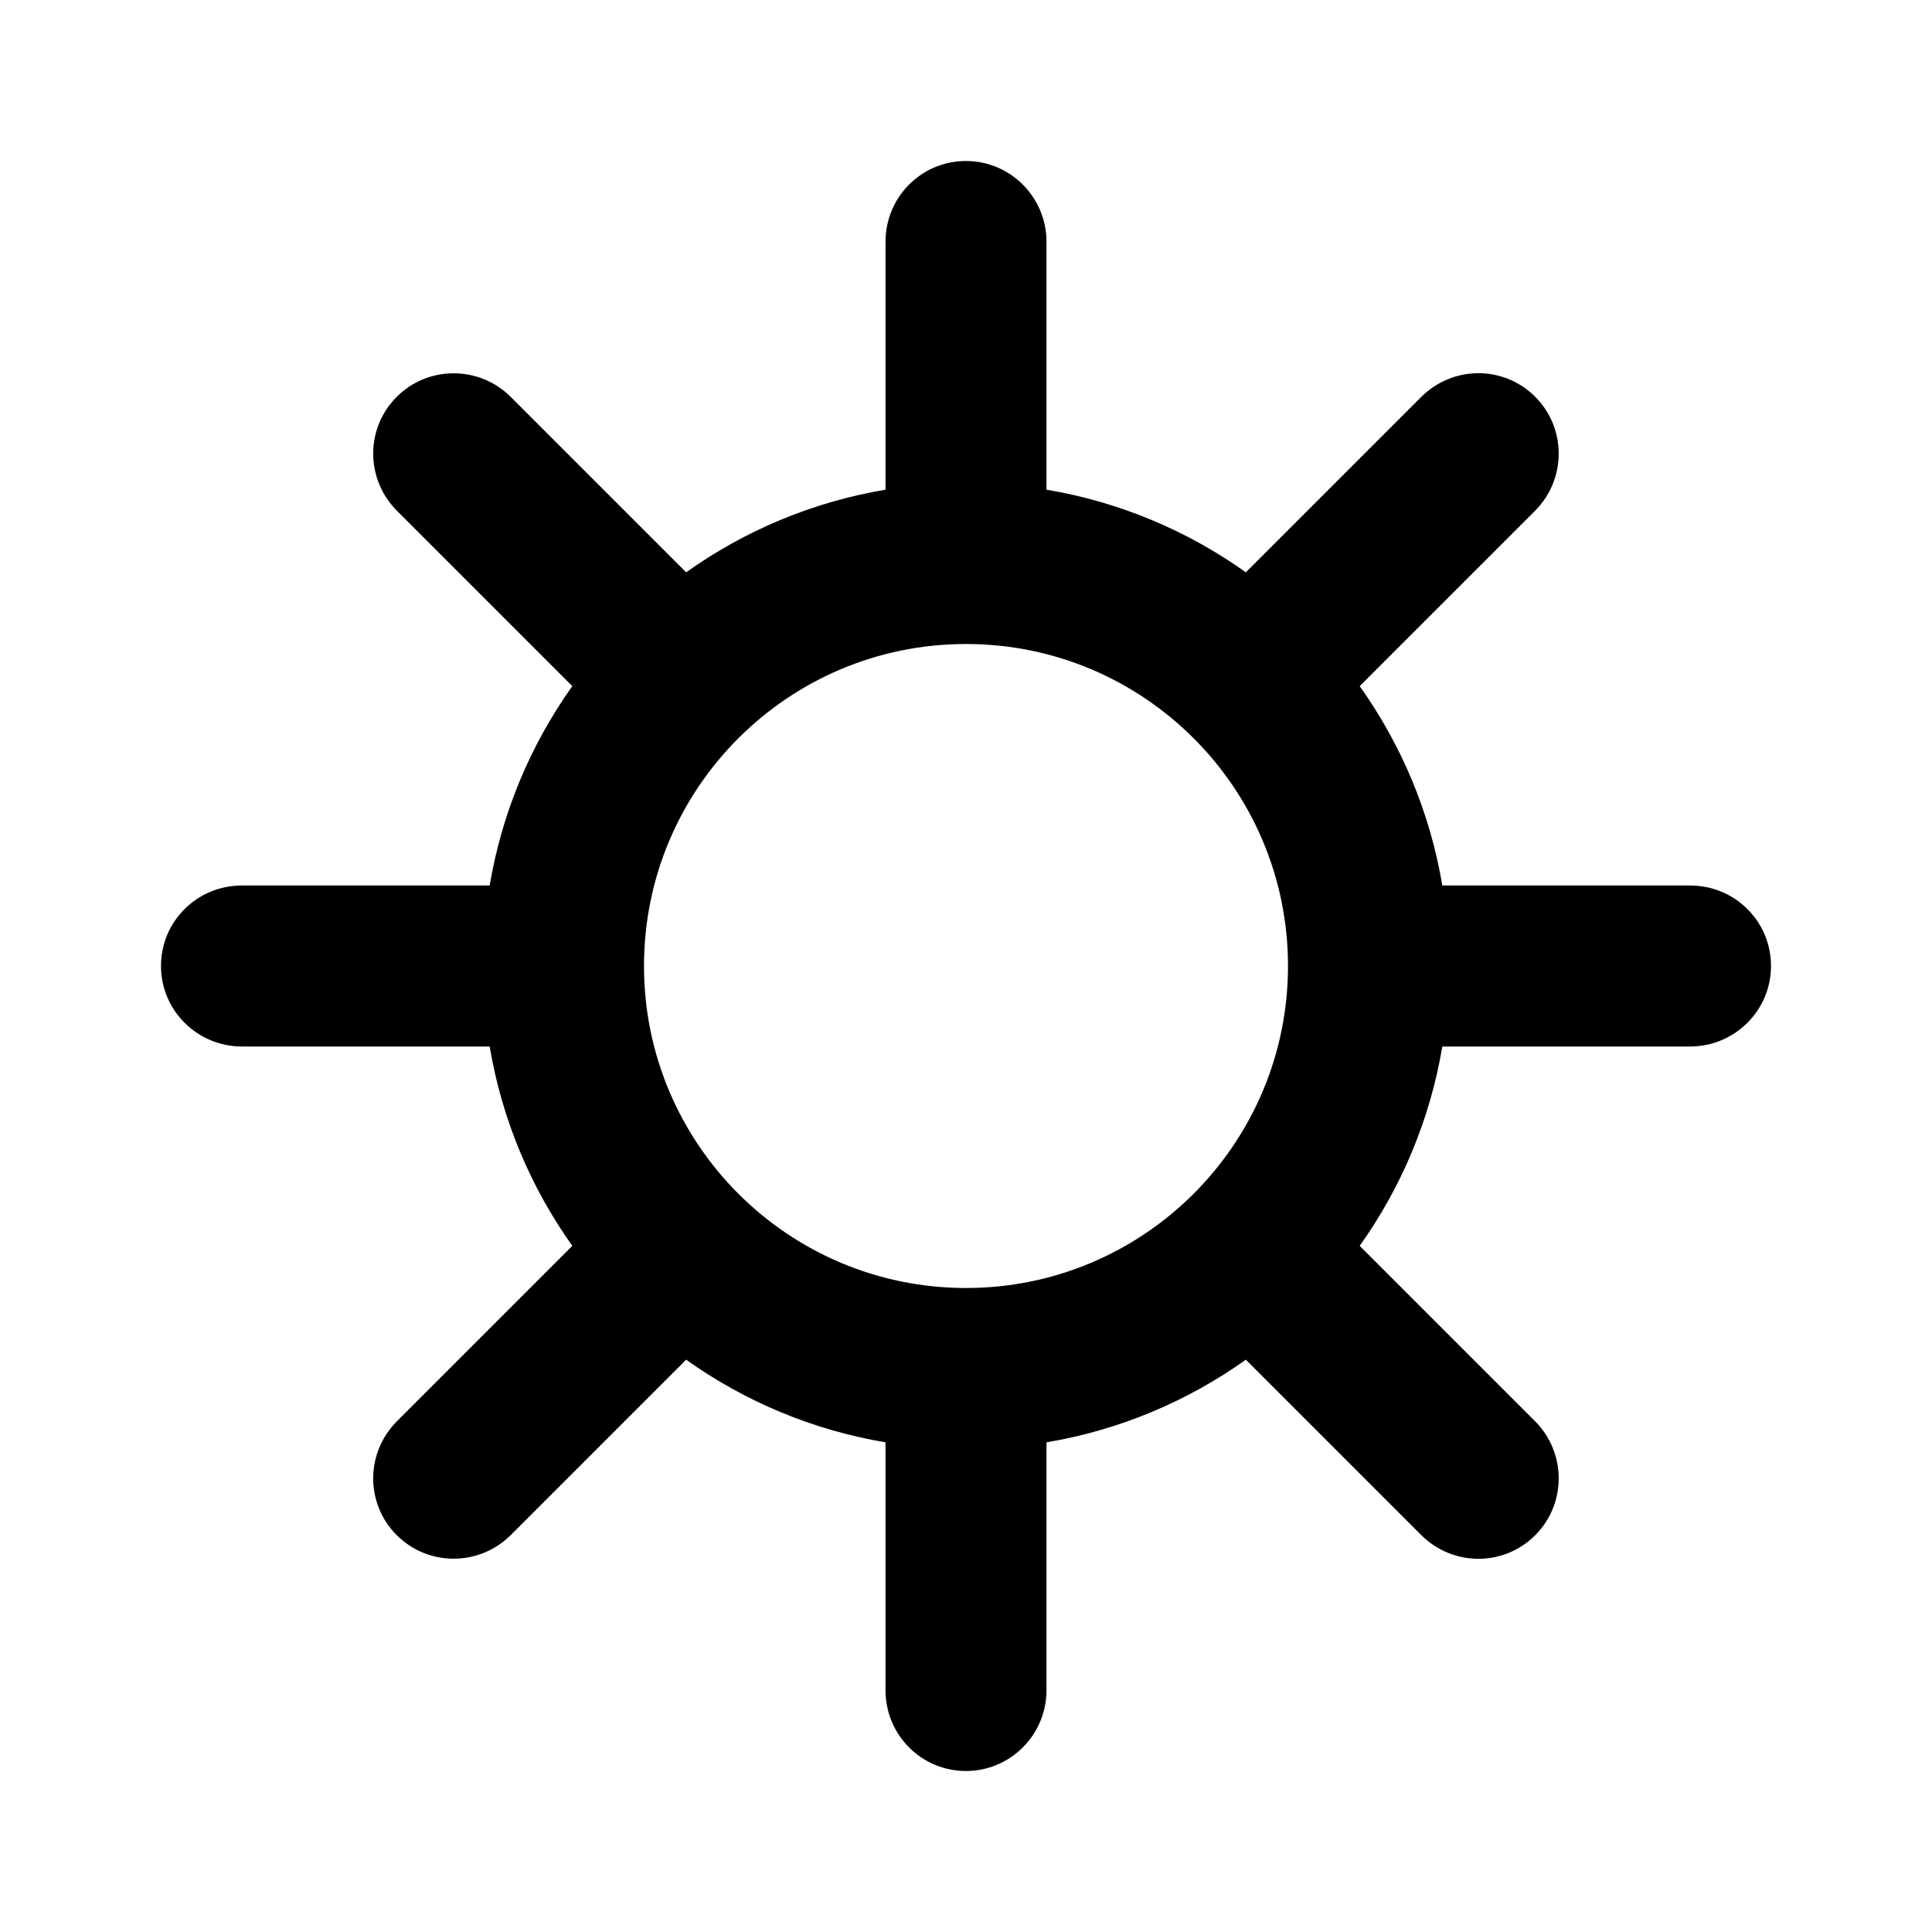 <?xml version="1.0" encoding="UTF-8"?>
<svg width="48px" height="48px" viewBox="0 0 48 48" version="1.1" xmlns="http://www.w3.org/2000/svg" xmlns:xlink="http://www.w3.org/1999/xlink">
    <!-- Generator: Sketch 49.3 (51167) - http://www.bohemiancoding.com/sketch -->
    <title>theicons.co/svg/weather-01</title>
    <desc>Created with Sketch.</desc>
    <defs></defs>
    <g id="The-Icons" stroke="none" stroke-width="1" fill="none" fill-rule="evenodd">
        <g id="v-1.5" transform="translate(-960, -1632)" fill="#000000" fill-rule="nonzero">
            <g id="Weather" transform="translate(960, 1632)">
                <g id="Sun">
                    <path d="M12.166,26 L6.009,26 C4.902,26 4,25.105 4,24 C4,22.888 4.899,22 6.009,22 L12.166,22 C12.472,20.177 13.189,18.493 14.219,17.047 L9.864,12.692 C9.08,11.908 9.071,10.644 9.858,9.858 C10.639,9.077 11.91,9.081 12.692,9.864 L17.047,14.219 C18.493,13.189 20.177,12.472 22,12.166 L22,6.009 C22,4.899 22.888,4 24,4 C25.105,4 26,4.902 26,6.009 L26,12.166 C27.823,12.472 29.507,13.189 30.953,14.219 L35.308,9.864 C36.092,9.08 37.356,9.071 38.142,9.858 C38.923,10.639 38.919,11.91 38.136,12.692 L33.781,17.047 C34.811,18.493 35.528,20.177 35.834,22 L41.991,22 C43.101,22 44,22.888 44,24 C44,25.105 43.098,26 41.991,26 L35.834,26 C35.528,27.823 34.811,29.507 33.781,30.953 L38.136,35.308 C38.919,36.09 38.923,37.361 38.142,38.142 C37.356,38.929 36.092,38.92 35.308,38.136 L30.953,33.781 C29.507,34.811 27.823,35.528 26,35.834 L26,41.991 C26,43.098 25.105,44 24,44 C22.888,44 22,43.101 22,41.991 L22,35.834 C20.177,35.528 18.493,34.811 17.047,33.781 L12.692,38.136 C11.91,38.919 10.639,38.923 9.858,38.142 C9.071,37.356 9.08,36.092 9.864,35.308 L14.219,30.953 C13.189,29.507 12.472,27.823 12.166,26 Z M24,32 C28.418,32 32,28.418 32,24 C32,19.582 28.418,16 24,16 C19.582,16 16,19.582 16,24 C16,28.418 19.582,32 24,32 Z" id="Shape"></path>
                </g>
            </g>
        </g>
    </g>
</svg>